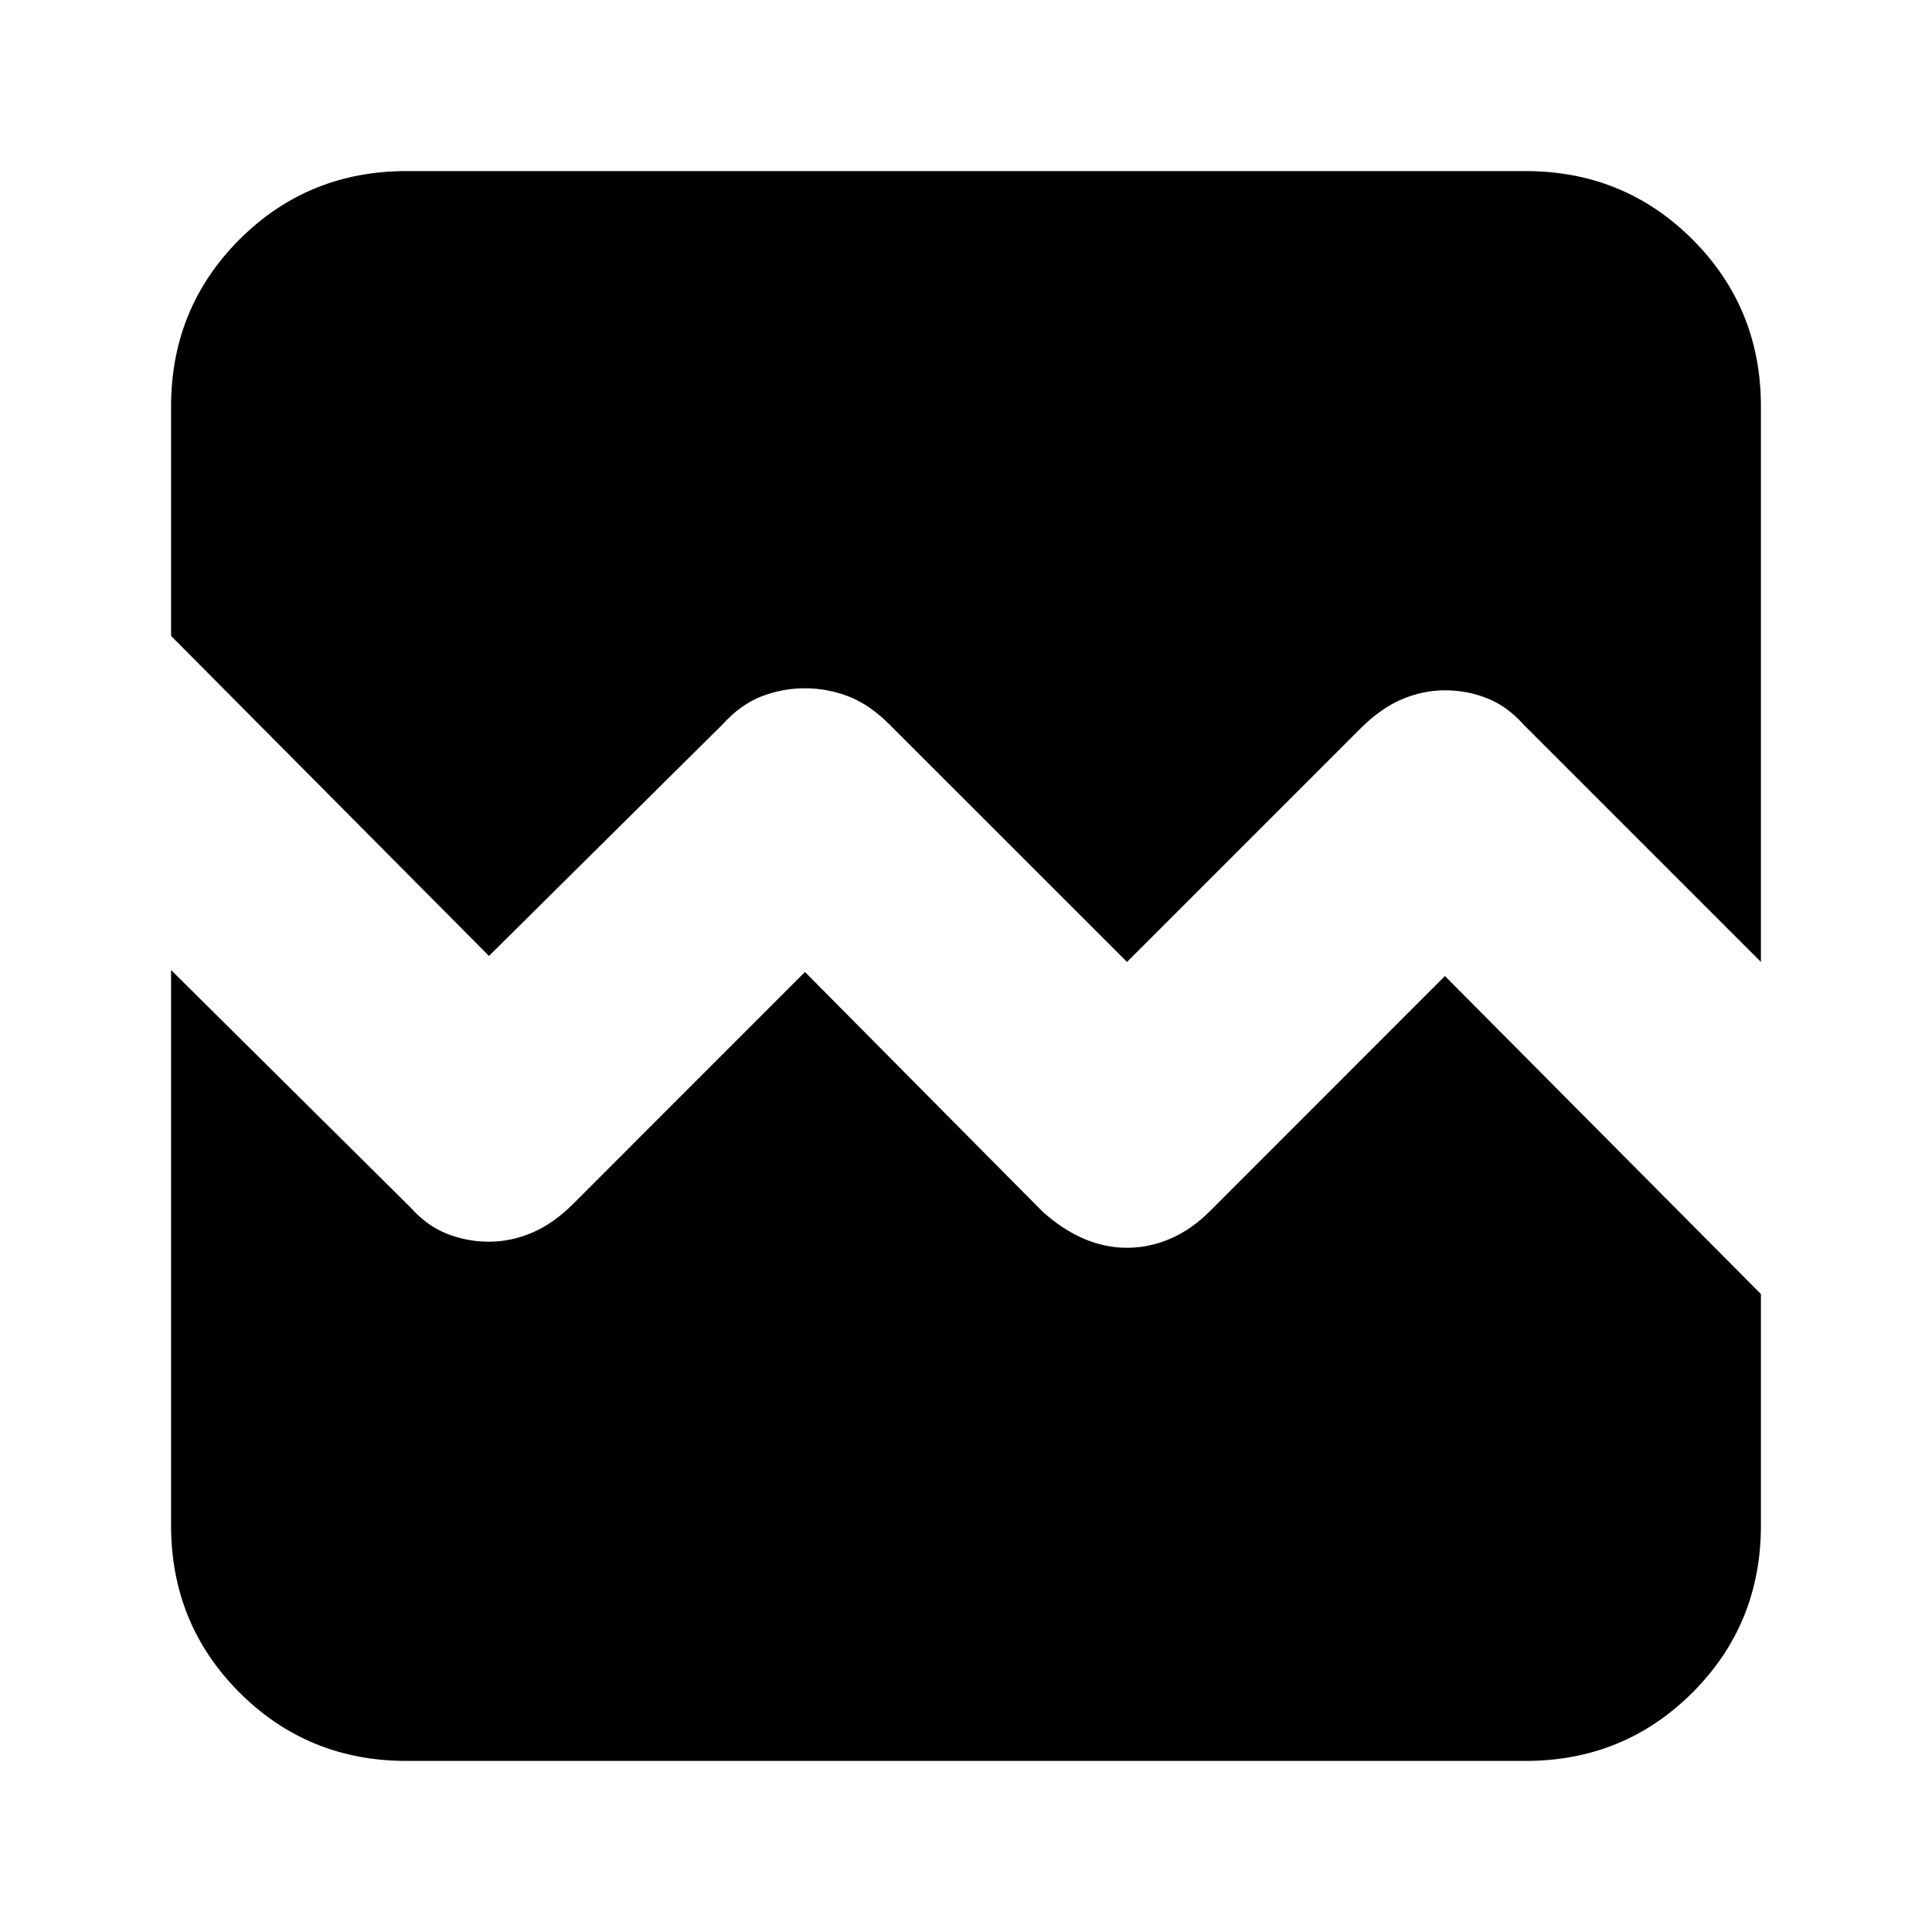 <svg xmlns="http://www.w3.org/2000/svg" height="20" width="20"><path d="M1.771 6.583V4.208q0-1.02.708-1.729.709-.708 1.729-.708h11.584q1.02 0 1.729.708.708.709.708 1.729v5.75L15.771 7.5q-.167-.188-.375-.271-.208-.083-.438-.083-.229 0-.448.094-.218.093-.427.302l-2.416 2.416L9.208 7.5Q9 7.292 8.781 7.208q-.219-.083-.448-.083t-.448.083q-.218.084-.406.292L5.062 9.896Zm2.437 11.646q-1.02 0-1.729-.708-.708-.709-.708-1.729v-5.75L4.25 12.5q.167.188.375.271.208.083.437.083.23 0 .448-.094.219-.093.428-.302l2.395-2.396 2.459 2.48q.208.187.427.281.219.094.448.094t.448-.094q.218-.094.406-.281l2.437-2.438 3.271 3.292v2.396q0 1.02-.708 1.729-.709.708-1.729.708Z"/></svg>